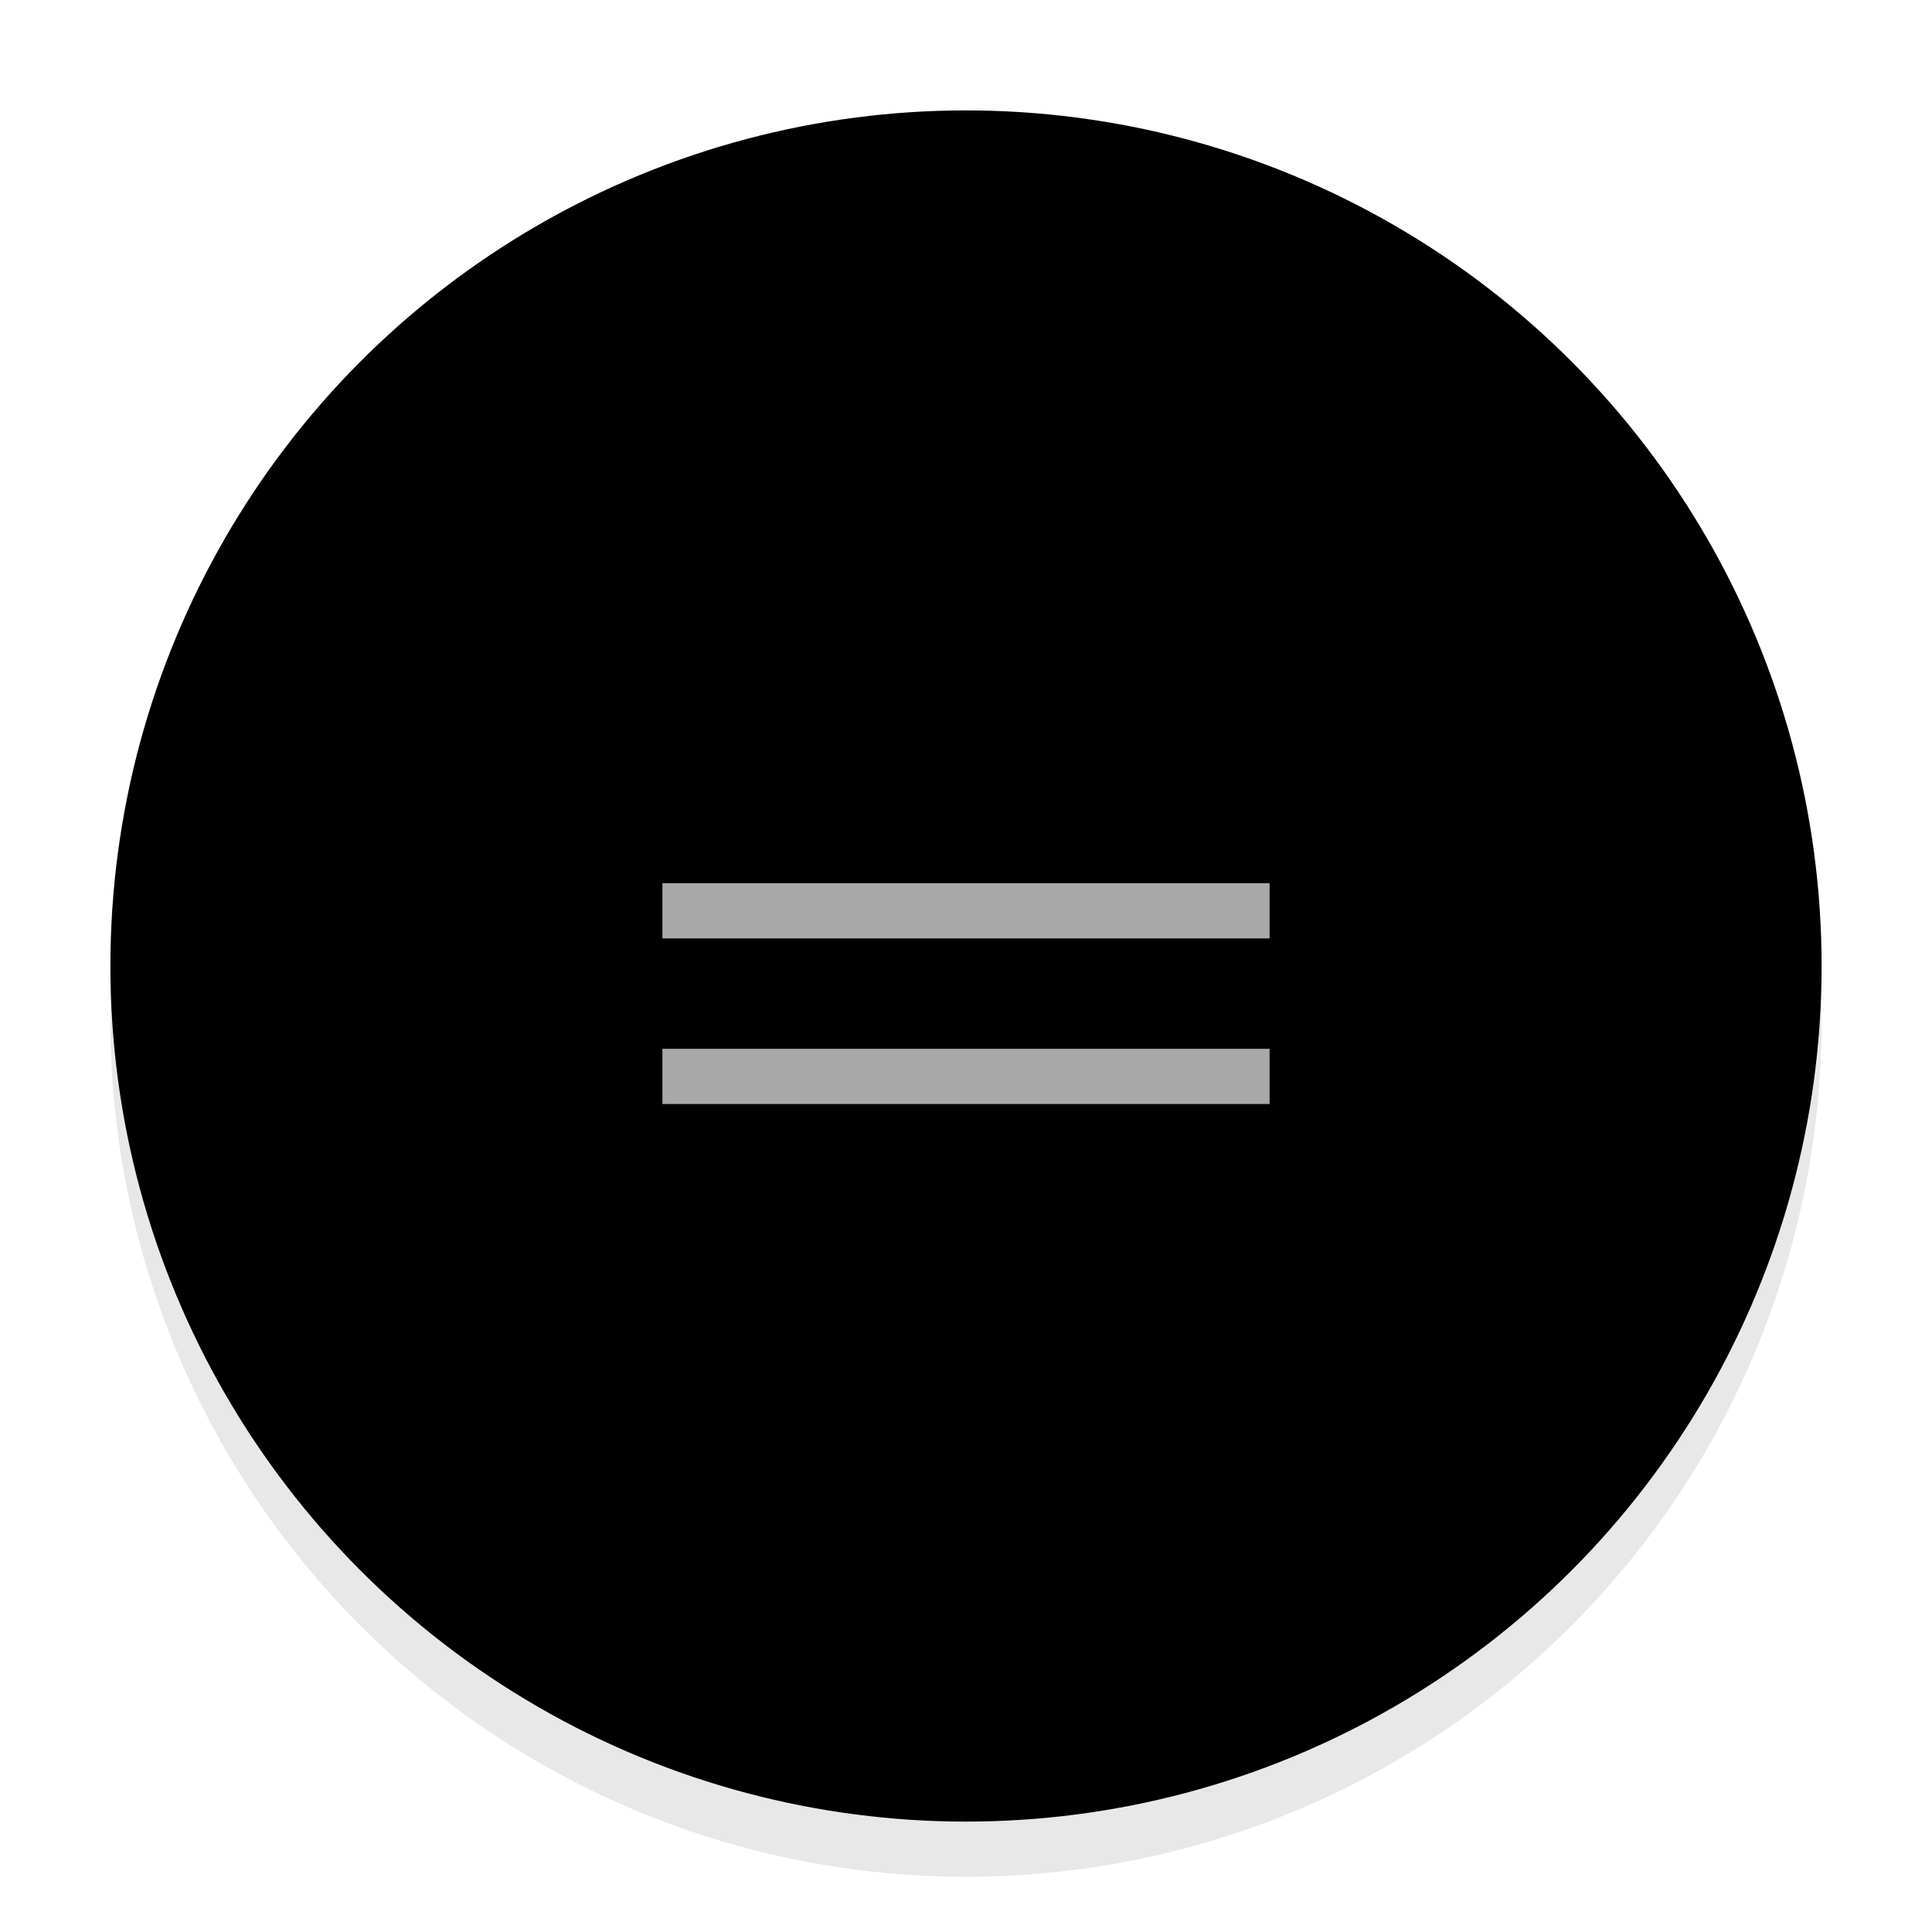 <?xml version="1.0" encoding="utf-8"?>
<!DOCTYPE svg PUBLIC "-//W3C//DTD SVG 1.1//EN" "http://www.w3.org/Graphics/SVG/1.1/DTD/svg11.dtd">
<svg xmlns="http://www.w3.org/2000/svg" version="1.1" width="35px" height="35px" viewBox="0 0 35 35">

    <defs>
        <filter id="f1">
            <feGaussianBlur in="SourceGraphic" stdDeviation="1"/>
        </filter>
    </defs>

    <circle cx="17.5" cy="18.5" fill="#000000" opacity="0.3" r="15.5" filter="url(#f1)"/>
    <circle cx="17.5" cy="17.5" fill="#000000" r="15.5"/>
    <line y1="16.5" x1="12" y2="16.5" x2="23" stroke="#A9A9A9"/>
    <line y1="19.5" x1="12" y2="19.5" x2="23" stroke="#A9A9A9"/>
</svg>
